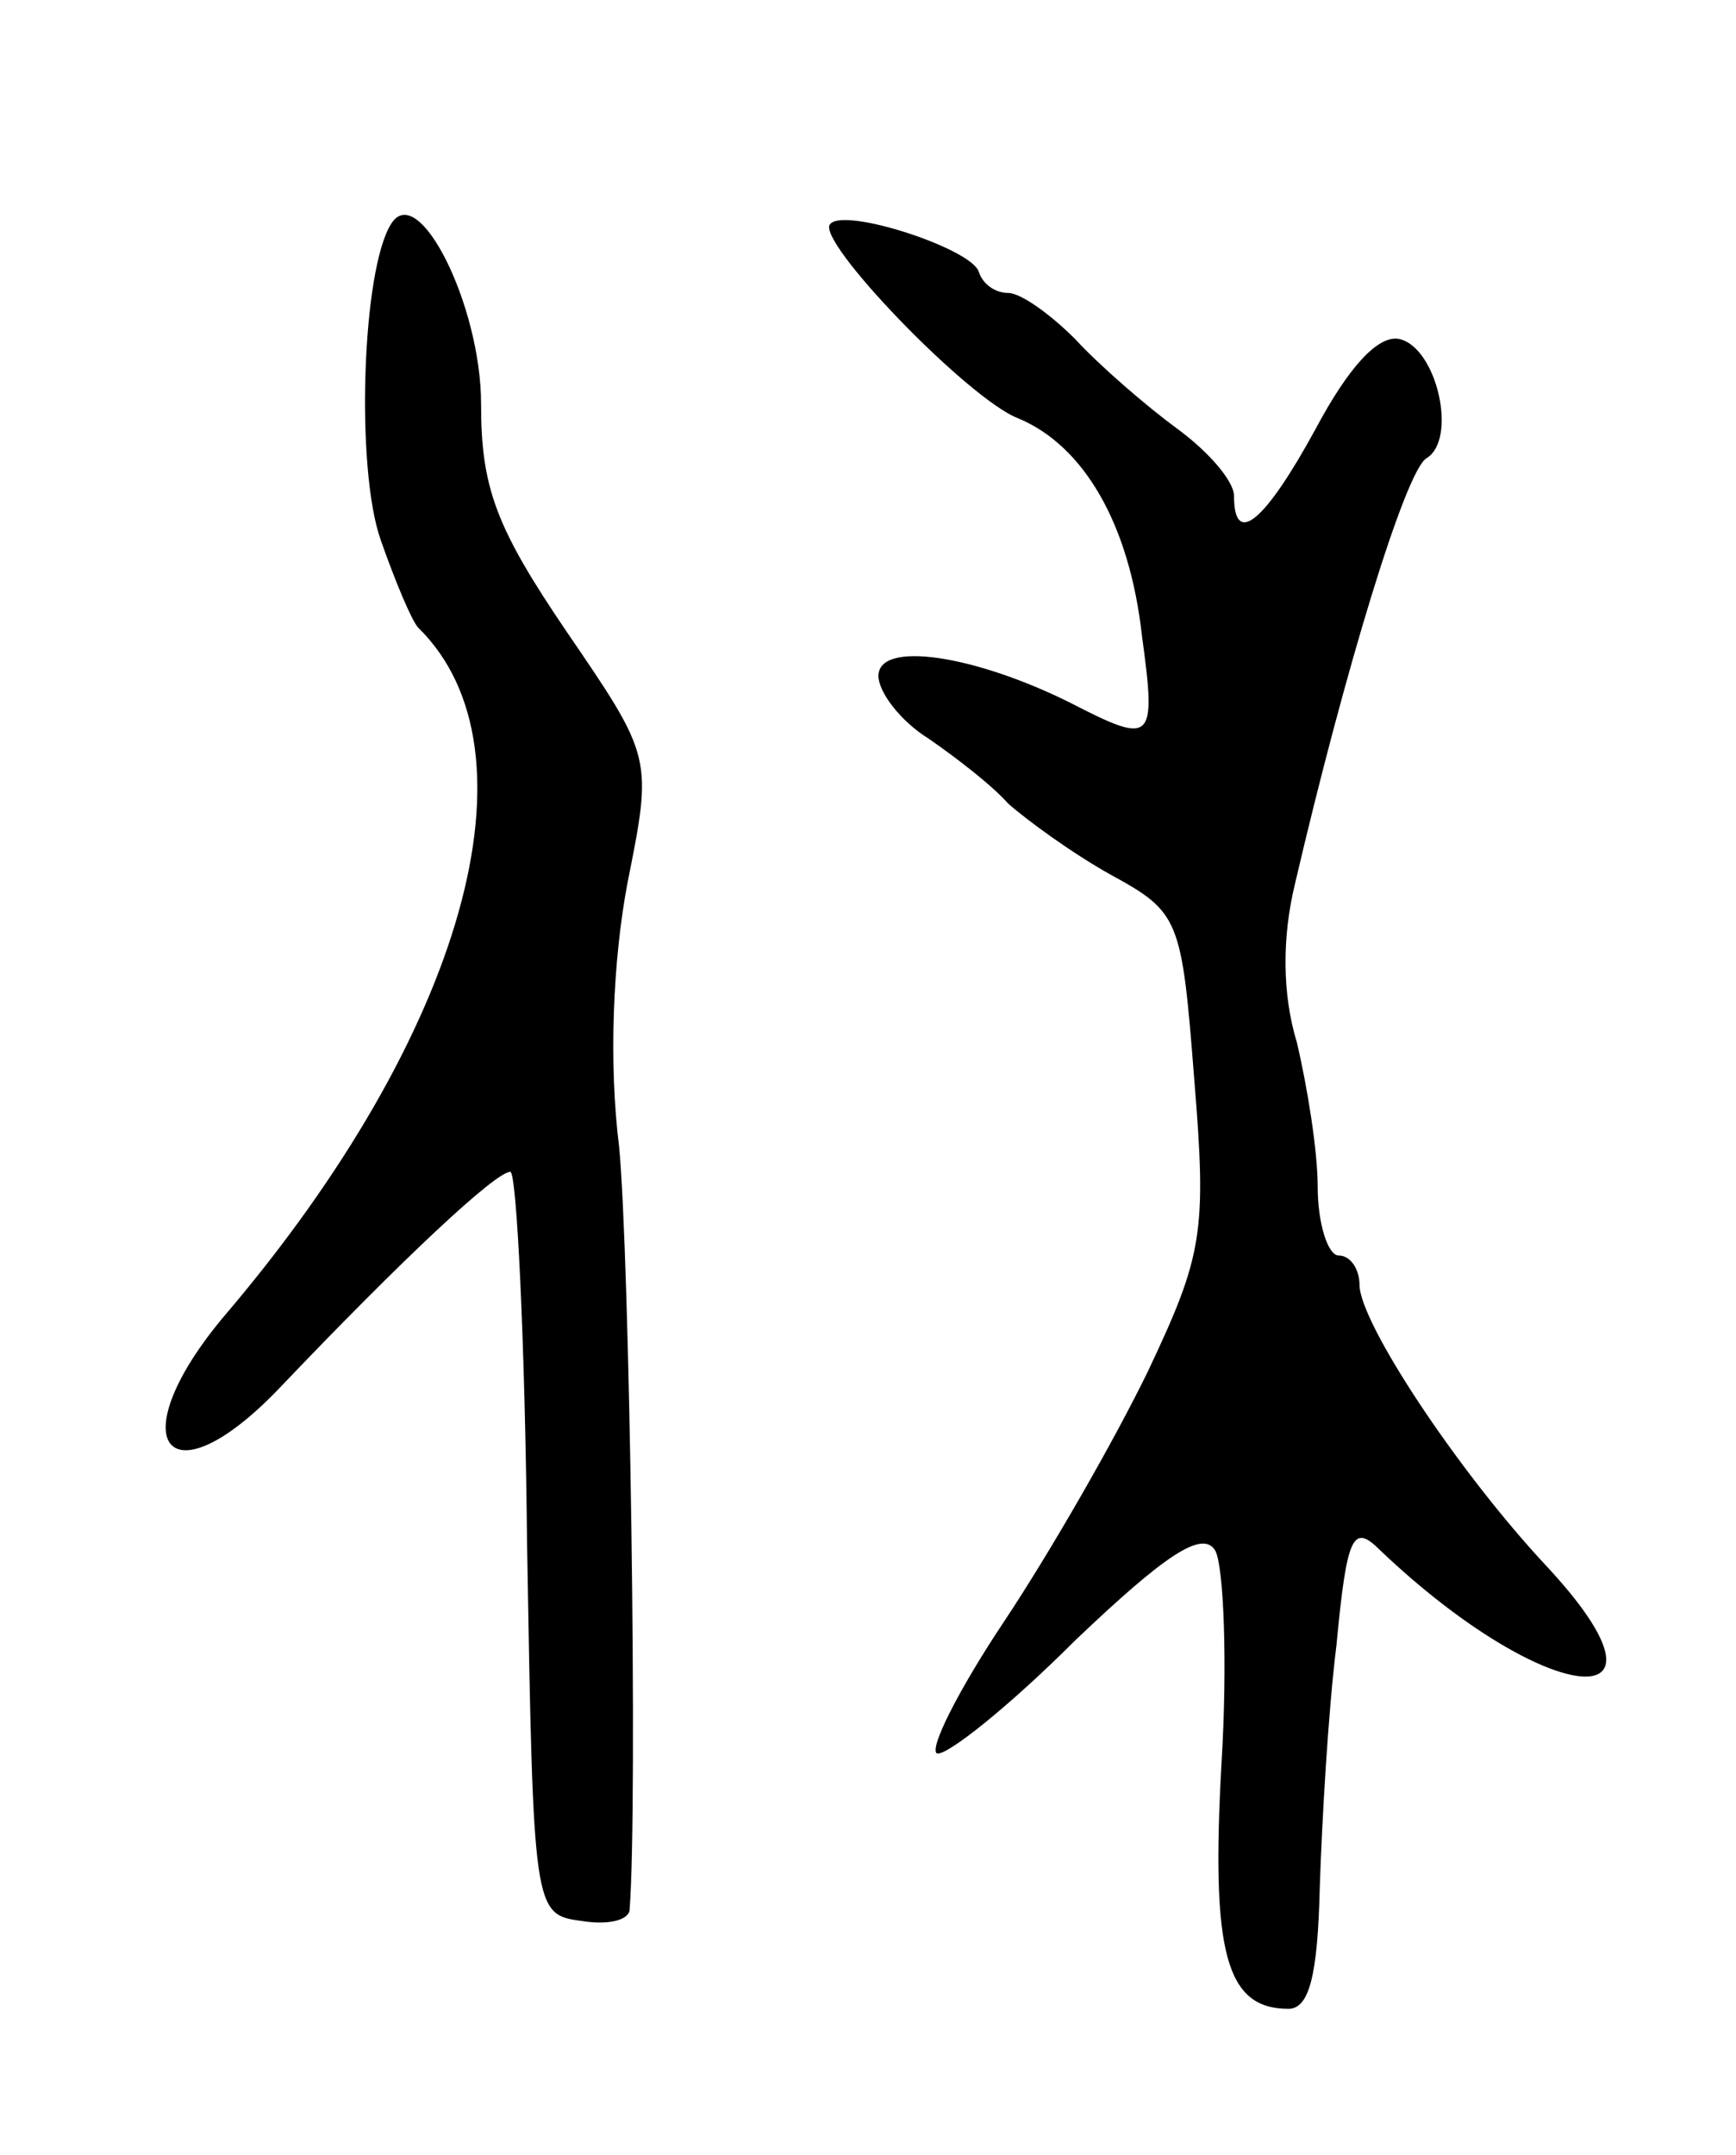 <svg version="1.0" xmlns="http://www.w3.org/2000/svg"
 width="83pt" height="103pt" viewBox="0 0 83 103"
 preserveAspectRatio="xMidYMid meet">
<g transform="translate(0,103) scale(0.1,-0.1)"
fill="#000000" stroke="none">
<path d="M187 923 c-14 -22 -17 -117 -5 -151 7 -20 15 -39 18 -42 60 -59 22
-194 -92 -328 -51 -60 -29 -92 25 -36 60 63 104 104 111 104 3 0 7 -80 8 -178
3 -175 3 -177 26 -180 12 -2 22 0 23 5 4 51 0 314 -5 365 -5 40 -3 89 4 126
12 60 12 60 -29 120 -34 50 -41 69 -41 109 0 47 -30 107 -43 86z"/>
<path d="M397 923 c-8 -7 66 -84 90 -93 31 -13 53 -50 59 -104 7 -51 5 -52
-34 -32 -46 23 -92 30 -92 13 0 -8 11 -22 24 -30 13 -9 30 -22 38 -31 9 -8 31
-24 49 -34 33 -18 34 -21 40 -98 6 -73 4 -84 -22 -139 -16 -33 -47 -87 -69
-120 -22 -33 -36 -61 -32 -63 5 -1 35 23 66 54 43 41 61 53 67 43 4 -7 6 -53
3 -102 -5 -90 2 -117 32 -117 10 0 14 16 15 58 1 31 4 84 8 116 5 53 8 58 21
45 80 -76 149 -82 79 -7 -42 45 -89 116 -89 134 0 7 -4 14 -10 14 -5 0 -10 15
-10 33 0 17 -5 48 -10 69 -7 23 -7 50 -1 75 24 103 53 198 63 204 15 9 5 53
-13 57 -10 2 -24 -13 -40 -43 -24 -44 -39 -57 -39 -32 0 7 -12 21 -27 32 -15
11 -37 30 -49 43 -12 12 -26 22 -32 22 -6 0 -12 4 -14 10 -3 11 -64 31 -71 23z"/>
</g>
</svg>
